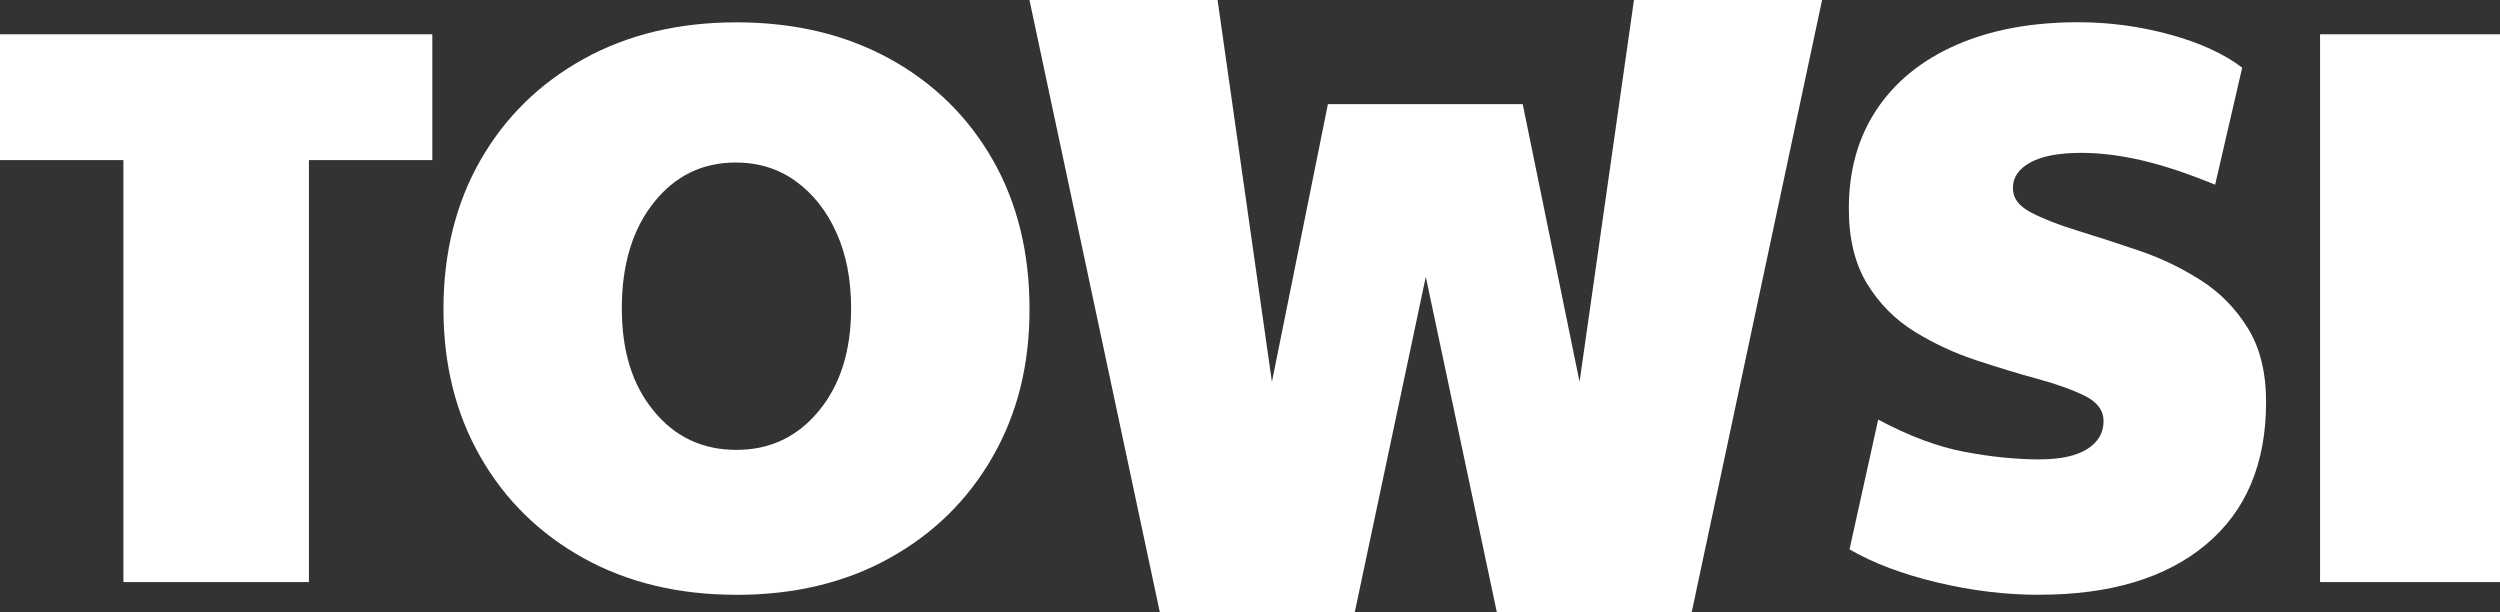 <?xml version="1.0" encoding="UTF-8"?>
<svg id="Layer_2" data-name="Layer 2" xmlns="http://www.w3.org/2000/svg" viewBox="0 0 471 115.37">
  <rect x="0" y="0" width="471" height="115.37" fill="#333333" stroke="none"/>
  <defs>
    <style>
      .cls-1 {
        fill: #fff;
        stroke-width: 0px;
      }
    </style>
  </defs>
  <g id="Layer_1-2" data-name="Layer 1">
    <g>
      <path class="cls-1" d="m23.25,109.66V30.16H0V6.46h81.45v23.7h-23.25v79.5H23.25Z"/>
      <path class="cls-1" d="m138.75,112.06c-10.9,0-20.5-2.3-28.8-6.9-8.3-4.6-14.77-10.95-19.42-19.05-4.65-8.1-6.98-17.4-6.98-27.9s2.33-19.95,6.98-28.05,11.12-14.45,19.42-19.05c8.3-4.6,17.9-6.9,28.8-6.9s20.5,2.28,28.8,6.83c8.3,4.55,14.77,10.88,19.43,18.98,4.65,8.1,6.98,17.5,6.98,28.2s-2.33,19.8-6.98,27.9c-4.65,8.1-11.13,14.45-19.43,19.05-8.3,4.6-17.9,6.9-28.8,6.9Zm0-27.3c6.3,0,11.48-2.45,15.52-7.35,4.05-4.9,6.08-11.35,6.08-19.35,0-5.4-.93-10.15-2.78-14.25-1.85-4.1-4.4-7.32-7.65-9.67-3.25-2.35-7.03-3.52-11.32-3.52-6.3,0-11.45,2.53-15.45,7.57-4,5.05-6,11.68-6,19.87s2,14.45,6,19.35c4,4.9,9.2,7.35,15.6,7.35Z"/>
      <path class="cls-1" d="m218.52,115.37L193.95,0h35.44l10.24,71.94,10.55-52.32h36.7l10.71,52.32L307.84,0h35.44l-24.57,115.37h-36.7l-13.39-63.22-13.39,63.22h-36.7Z"/>
      <path class="cls-1" d="m384.15,112.06c-6.3,0-12.7-.78-19.2-2.33-6.5-1.55-12-3.62-16.5-6.23l5.4-24.45c5.8,3.1,11.22,5.13,16.27,6.08,5.05.95,9.72,1.42,14.03,1.42,4,0,7.02-.65,9.08-1.95,2.05-1.3,3.08-3.05,3.08-5.25,0-2-1.15-3.57-3.45-4.73-2.3-1.15-5.28-2.22-8.92-3.22-3.65-1-7.53-2.17-11.62-3.53-4.1-1.35-7.98-3.15-11.62-5.4-3.65-2.25-6.63-5.25-8.93-9-2.3-3.75-3.45-8.48-3.45-14.18,0-7.2,1.75-13.42,5.25-18.67,3.5-5.25,8.5-9.3,15-12.15,6.5-2.85,14.15-4.28,22.95-4.28,5.9,0,11.67.78,17.33,2.33,5.65,1.55,10.17,3.63,13.58,6.23l-5.1,22.05c-5.1-2.1-9.68-3.62-13.73-4.57-4.05-.95-7.88-1.43-11.47-1.43-4.2,0-7.4.6-9.6,1.8-2.2,1.2-3.3,2.8-3.3,4.8s1.15,3.45,3.45,4.65c2.3,1.2,5.25,2.35,8.85,3.45,3.6,1.1,7.45,2.35,11.55,3.75,4.1,1.4,7.95,3.25,11.55,5.55,3.6,2.3,6.55,5.3,8.85,9,2.3,3.7,3.45,8.35,3.45,13.95,0,11.6-3.78,20.55-11.33,26.85-7.55,6.3-18.03,9.45-31.42,9.45Z"/>
      <path class="cls-1" d="m437.1,109.66V6.46h33.9v103.2h-33.9Z"/>
    </g>
  </g>
</svg>